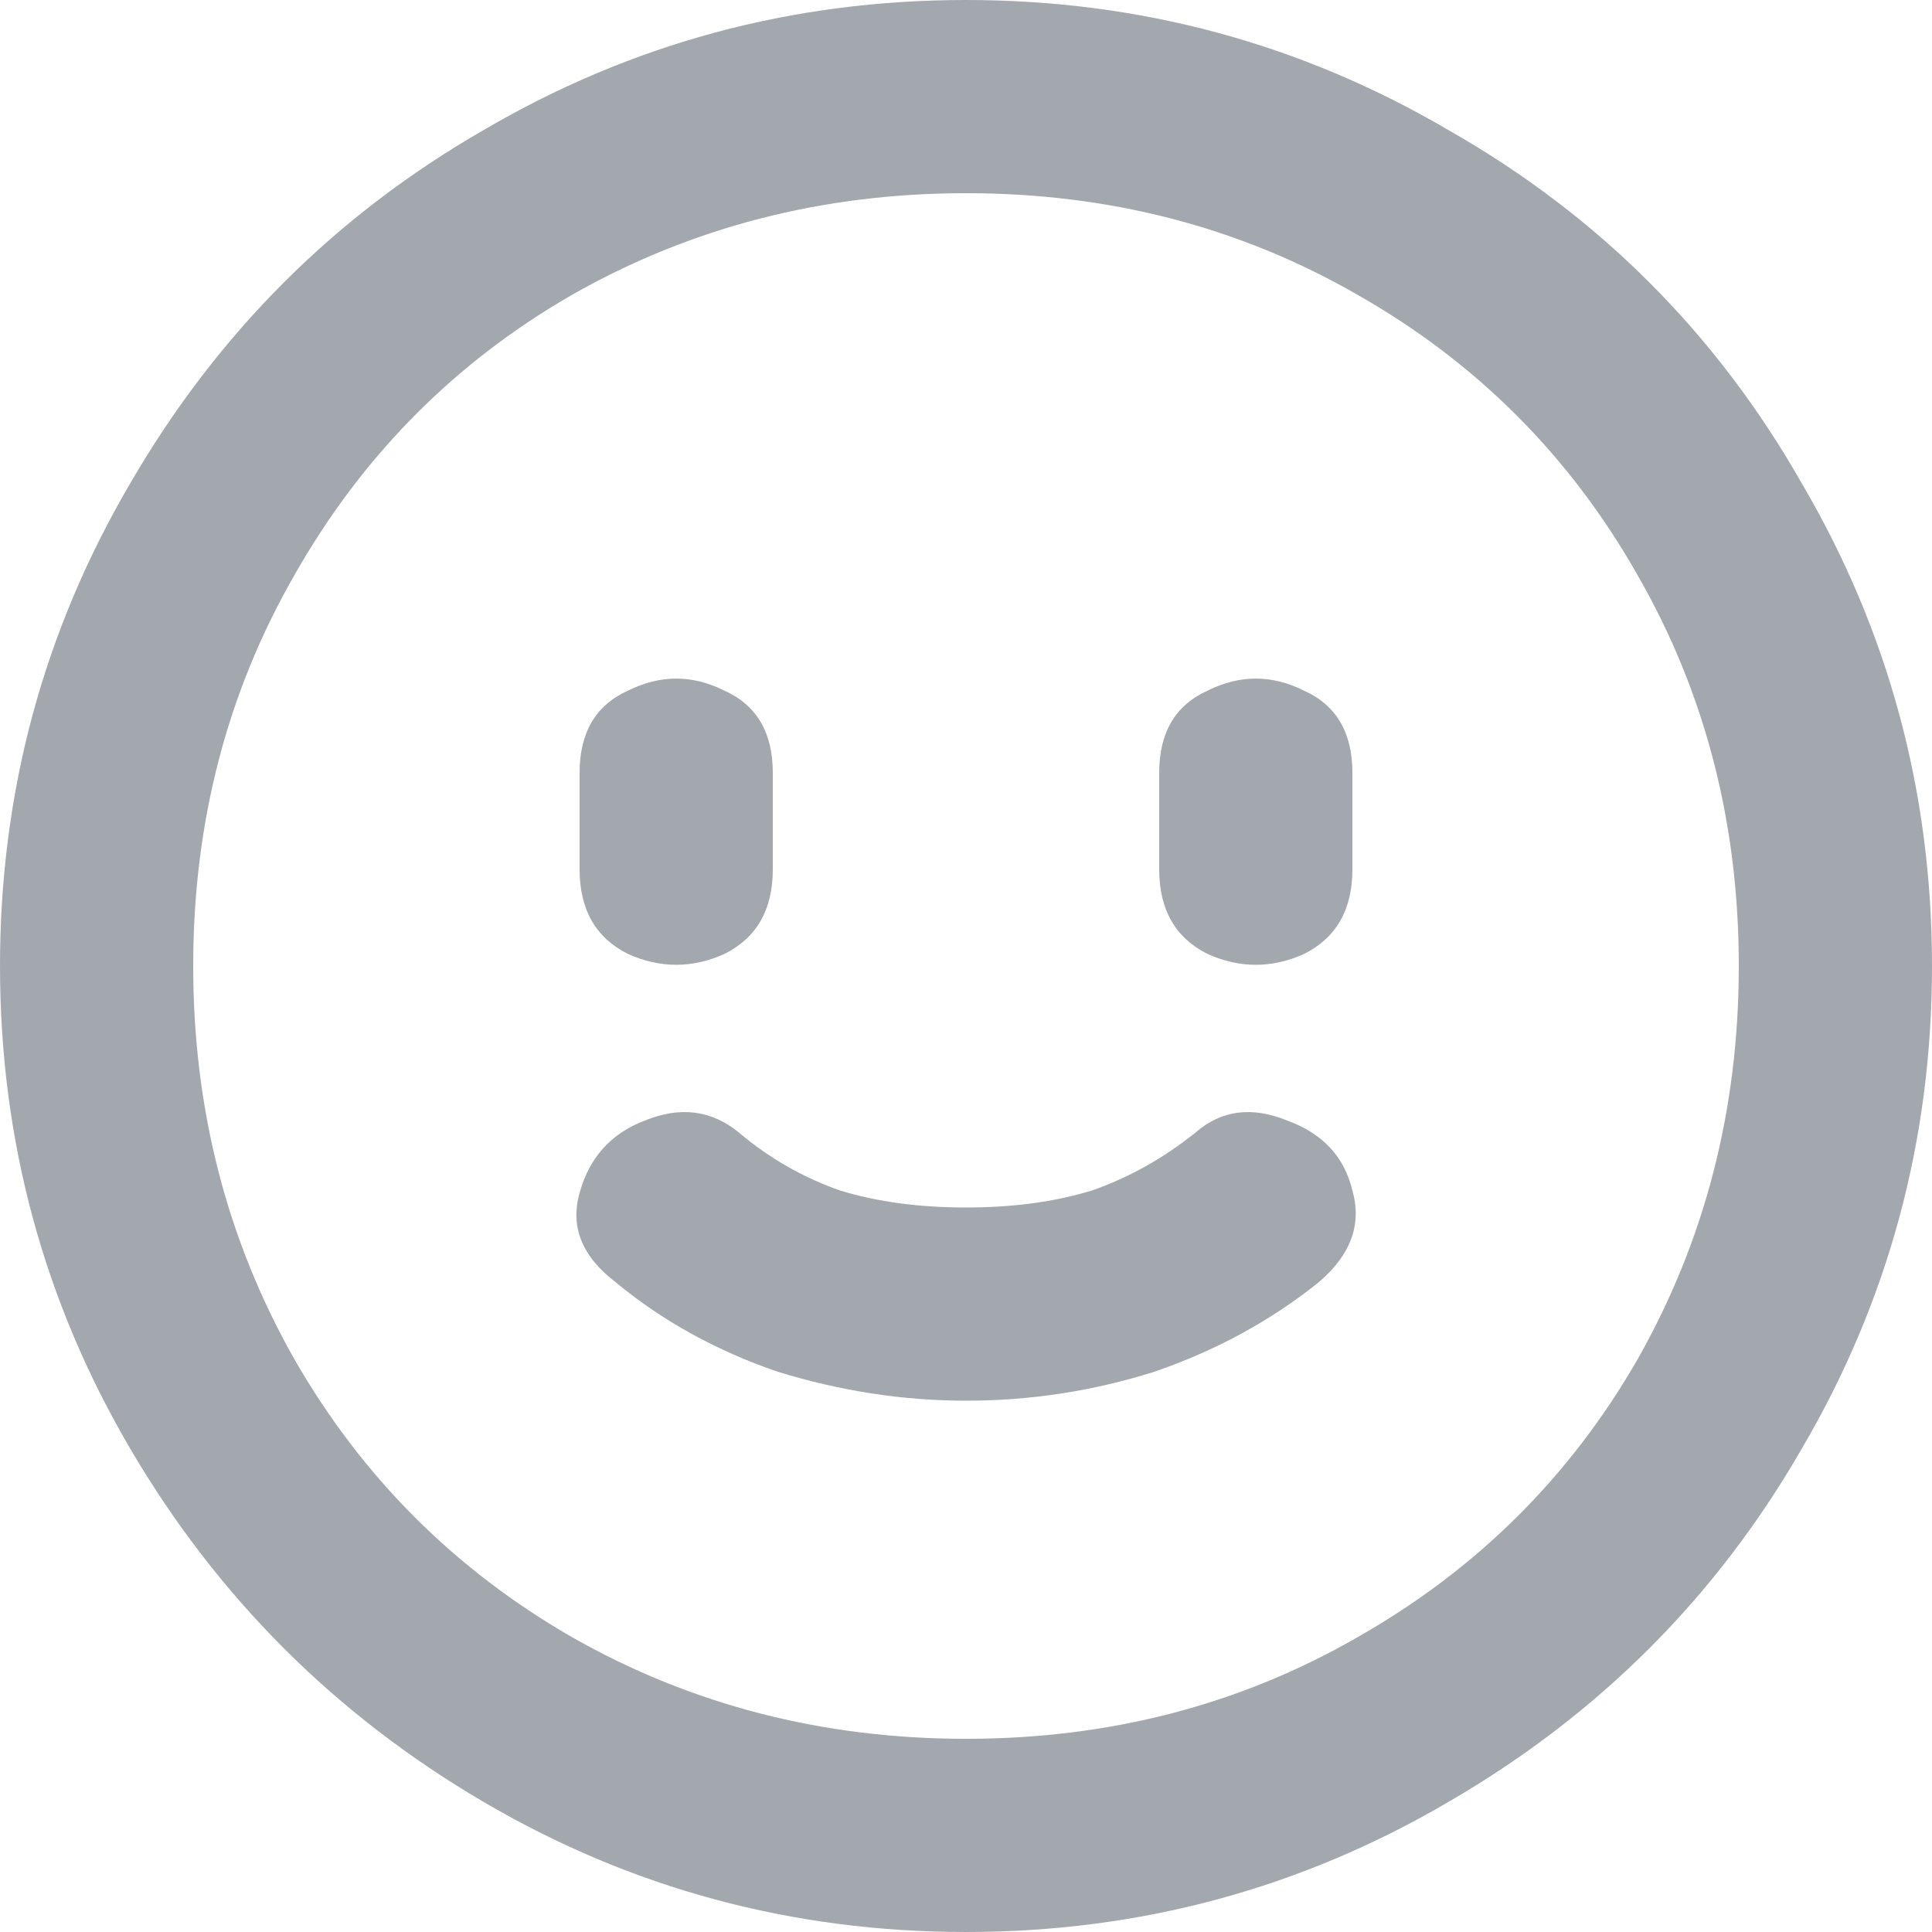 <svg width="20" height="20" viewBox="0 0 20 20" fill="none" xmlns="http://www.w3.org/2000/svg">
<path d="M10 20C8.2 20 6.533 19.55 5 18.65C3.467 17.75 2.25 16.533 1.35 15C0.45 13.467 5.96046e-08 11.8 5.96046e-08 10C5.96046e-08 8.2 0.45 6.533 1.35 5C2.25 3.45 3.467 2.233 5 1.35C6.533 0.45 8.2 -4.76837e-07 10 -4.76837e-07C11.8 -4.76837e-07 13.467 0.45 15 1.35C16.55 2.233 17.767 3.45 18.65 5C19.55 6.533 20 8.2 20 10C20 11.8 19.55 13.467 18.65 15C17.767 16.533 16.55 17.75 15 18.65C13.467 19.55 11.8 20 10 20ZM10 18C11.483 18 12.833 17.65 14.05 16.95C15.283 16.25 16.25 15.292 16.95 14.075C17.65 12.842 18 11.483 18 10C18 8.517 17.65 7.167 16.95 5.95C16.25 4.717 15.283 3.75 14.05 3.05C12.833 2.35 11.483 2 10 2C8.517 2 7.158 2.35 5.925 3.05C4.708 3.75 3.75 4.717 3.05 5.95C2.35 7.167 2 8.517 2 10C2 11.483 2.35 12.842 3.05 14.075C3.75 15.292 4.708 16.25 5.925 16.95C7.158 17.65 8.517 18 10 18ZM10 14.5C9.35 14.5 8.7 14.4 8.05 14.2C7.417 13.983 6.858 13.675 6.375 13.275C6.025 13.008 5.9 12.7 6 12.35C6.1 11.983 6.325 11.733 6.675 11.6C7.042 11.45 7.367 11.492 7.65 11.725C7.967 11.992 8.317 12.192 8.7 12.325C9.083 12.442 9.517 12.5 10 12.5C10.483 12.5 10.917 12.442 11.3 12.325C11.683 12.192 12.042 11.992 12.375 11.725C12.642 11.492 12.958 11.45 13.325 11.6C13.692 11.733 13.917 11.975 14 12.325C14.1 12.675 13.983 12.992 13.65 13.275C13.15 13.675 12.583 13.983 11.95 14.2C11.317 14.4 10.667 14.5 10 14.5ZM12 8C12 7.583 12.167 7.3 12.5 7.15C12.833 6.983 13.167 6.983 13.5 7.15C13.833 7.3 14 7.583 14 8V9C14 9.417 13.833 9.708 13.5 9.875C13.167 10.025 12.833 10.025 12.5 9.875C12.167 9.708 12 9.417 12 9V8ZM6 8C6 7.583 6.167 7.3 6.5 7.15C6.833 6.983 7.167 6.983 7.5 7.15C7.833 7.3 8 7.583 8 8V9C8 9.417 7.833 9.708 7.5 9.875C7.167 10.025 6.833 10.025 6.5 9.875C6.167 9.708 6 9.417 6 9V8Z" fill="#A3A8AE"/>
</svg>
